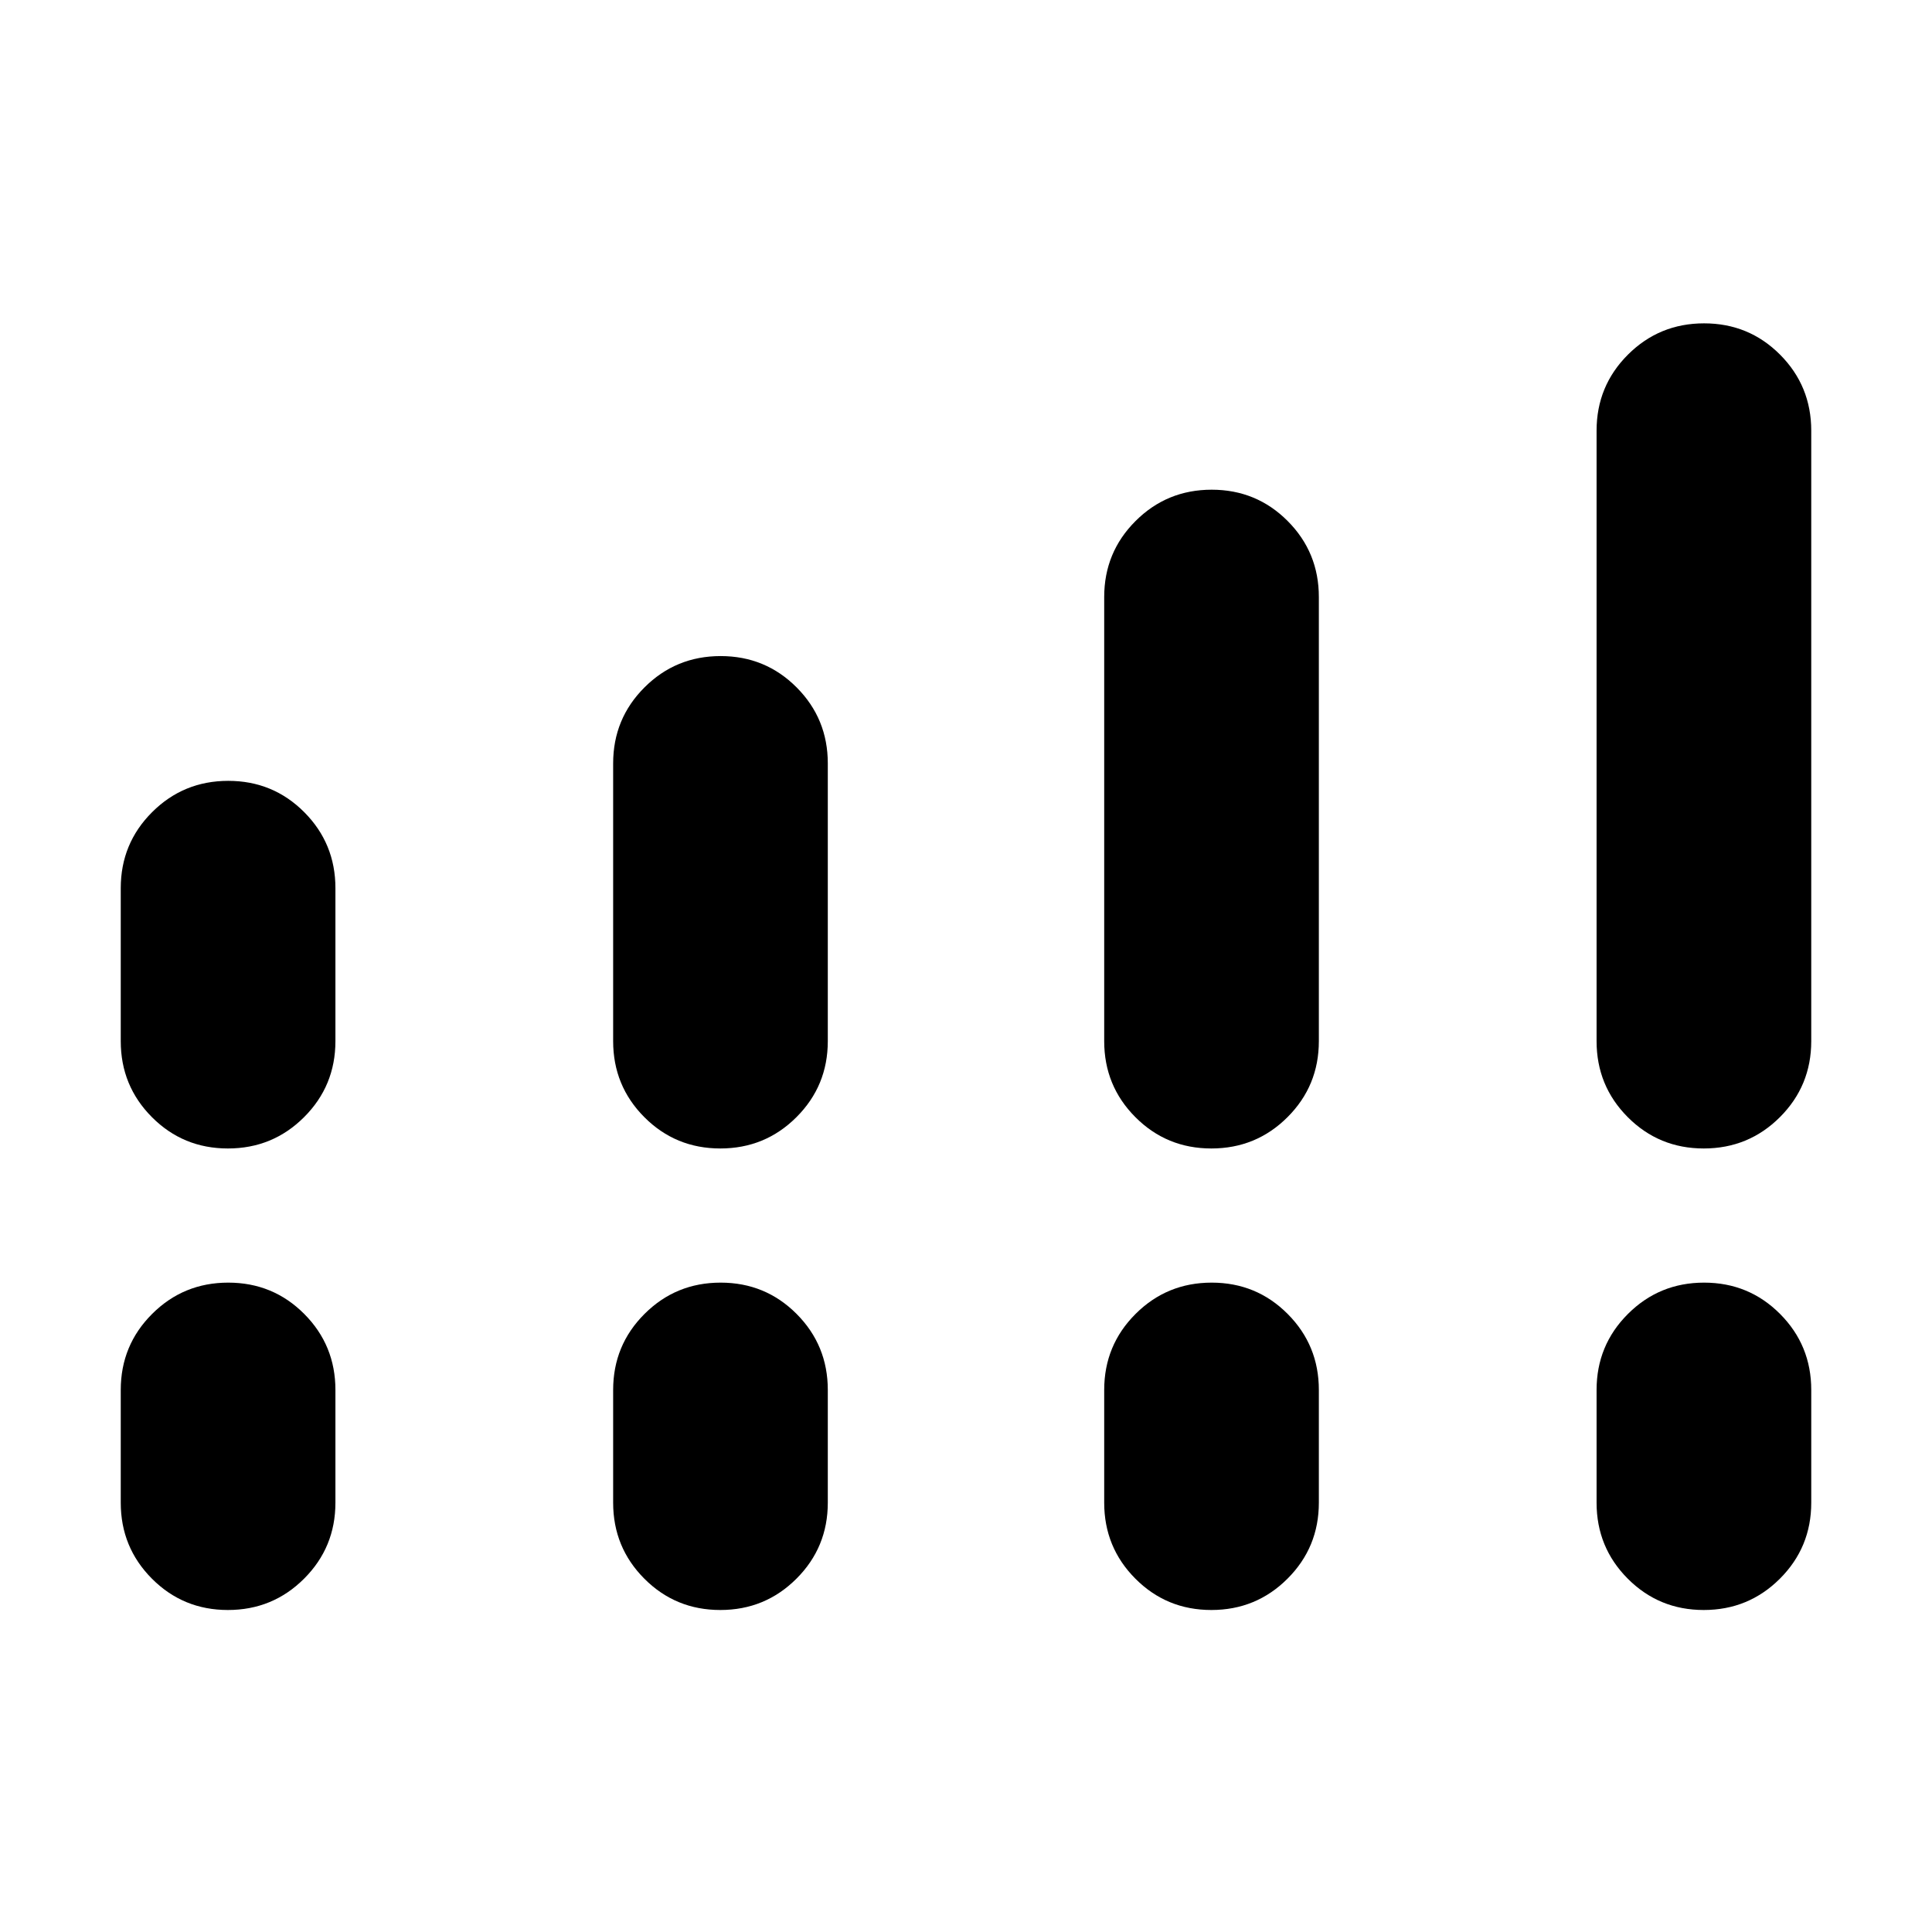 <svg xmlns="http://www.w3.org/2000/svg" height="40" viewBox="0 -960 960 960" width="40"><path d="M60-442.67v-76q0-22.22 15.58-37.77Q91.16-572 113.41-572q22.26 0 37.76 15.56 15.5 15.55 15.5 37.77v76q0 22.23-15.58 37.78-15.58 15.56-37.84 15.56-22.25 0-37.75-15.56Q60-420.44 60-442.67Zm244.67 0v-138q0-22.22 15.58-37.77Q335.82-634 358.08-634q22.25 0 37.75 15.56 15.5 15.55 15.5 37.77v138q0 22.23-15.58 37.78-15.57 15.56-37.83 15.56-22.25 0-37.75-15.56-15.5-15.55-15.5-37.78Zm244 0v-220.66q0-22.23 15.58-37.78 15.57-15.56 37.83-15.56 22.25 0 37.75 15.56 15.5 15.55 15.5 37.78v220.66q0 22.23-15.58 37.78-15.57 15.56-37.83 15.56-22.25 0-37.75-15.56-15.5-15.55-15.5-37.78Zm244.66 0V-746q0-22.22 15.58-37.78 15.58-15.55 37.84-15.55 22.25 0 37.75 15.55Q900-768.22 900-746v303.33q0 22.23-15.58 37.78-15.58 15.56-37.83 15.56-22.26 0-37.76-15.56-15.5-15.55-15.5-37.78ZM60-213.33v-56q0-22.23 15.58-37.78 15.58-15.56 37.83-15.56 22.26 0 37.76 15.56 15.5 15.55 15.5 37.78v56q0 22.22-15.58 37.77Q135.51-160 113.25-160 91-160 75.5-175.56 60-191.11 60-213.33Zm244.67 0v-56q0-22.23 15.58-37.78 15.57-15.56 37.83-15.56 22.25 0 37.75 15.56 15.5 15.55 15.5 37.78v56q0 22.22-15.58 37.77Q380.18-160 357.92-160q-22.25 0-37.75-15.56-15.5-15.55-15.5-37.77Zm244 0v-56q0-22.23 15.58-37.78 15.57-15.56 37.83-15.56 22.25 0 37.75 15.56 15.5 15.55 15.5 37.78v56q0 22.22-15.58 37.77Q624.18-160 601.92-160q-22.25 0-37.75-15.56-15.5-15.55-15.5-37.77Zm244.66 0v-56q0-22.23 15.58-37.78 15.58-15.56 37.84-15.56 22.25 0 37.75 15.56 15.5 15.55 15.5 37.78v56q0 22.22-15.58 37.77Q868.84-160 846.59-160q-22.26 0-37.76-15.56-15.5-15.55-15.5-37.77Z"/></svg>